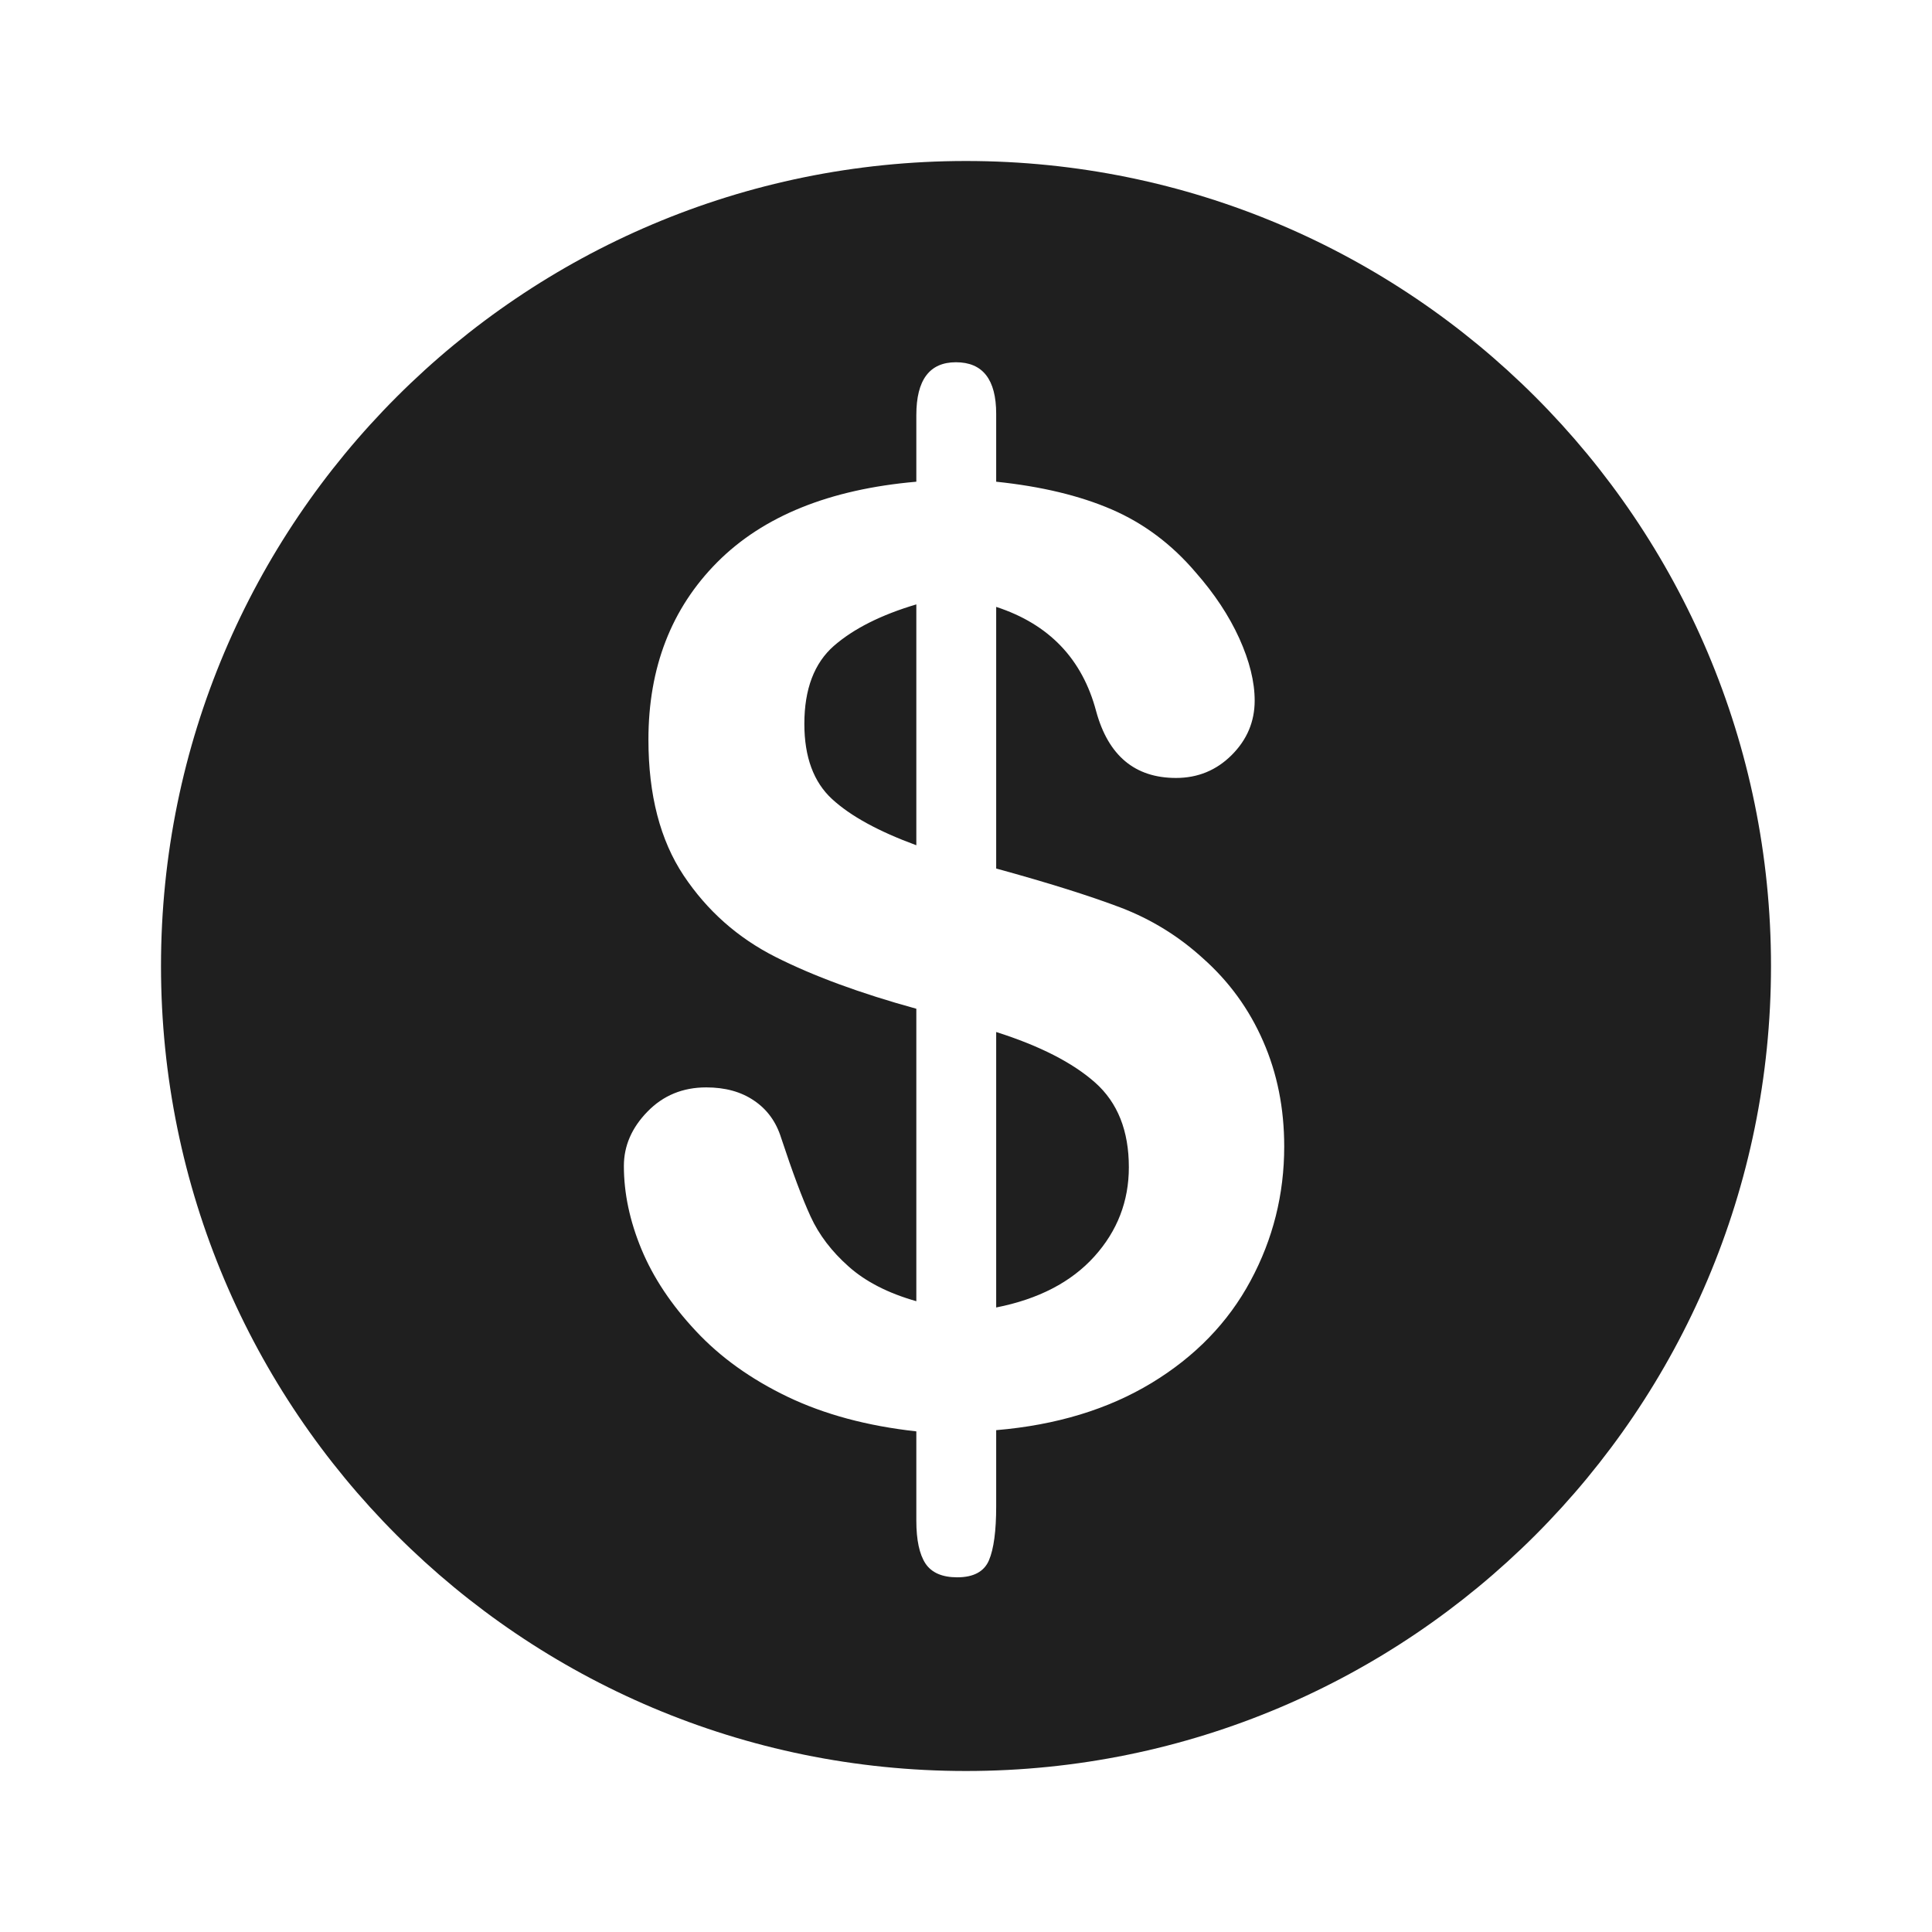 <?xml version="1.0" encoding="UTF-8" standalone="no"?>
<svg width="24px" height="24px" viewBox="0 0 24 24" version="1.1" xmlns="http://www.w3.org/2000/svg" xmlns:xlink="http://www.w3.org/1999/xlink">
    <!-- Generator: Sketch 44.1 (41455) - http://www.bohemiancoding.com/sketch -->
    <title>alert-balance-f</title>
    <desc>Created with Sketch.</desc>
    <defs></defs>
    <g id="PDS" stroke="none" stroke-width="1" fill="none" fill-rule="evenodd" fill-opacity="0.878">
        <g id="alert-balance-f" fill="#000000">
            <path d="M12,22 C6.477,22 2,17.523 2,12 C2,6.477 6.477,2 12,2 C17.523,2 22,6.477 22,12 C22,17.523 17.523,22 12,22 Z M12.375,5.141 C12.375,4.714 12.208,4.5 11.875,4.5 C11.547,4.5 11.383,4.719 11.383,5.156 L11.383,5.984 C10.305,6.078 9.48,6.411 8.91,6.984 C8.34,7.557 8.055,8.292 8.055,9.188 C8.055,9.875 8.201,10.437 8.492,10.875 C8.784,11.313 9.164,11.65 9.633,11.887 C10.102,12.124 10.685,12.339 11.383,12.531 L11.383,16.164 C11.034,16.065 10.754,15.922 10.543,15.734 C10.332,15.547 10.174,15.34 10.07,15.113 C9.966,14.887 9.844,14.56 9.703,14.133 C9.641,13.935 9.529,13.781 9.367,13.672 C9.206,13.562 9.008,13.508 8.773,13.508 C8.482,13.508 8.238,13.608 8.043,13.809 C7.848,14.009 7.75,14.234 7.75,14.484 C7.75,14.823 7.823,15.168 7.969,15.52 C8.115,15.871 8.34,16.21 8.645,16.535 C8.949,16.861 9.329,17.133 9.785,17.352 C10.241,17.57 10.773,17.714 11.383,17.781 L11.383,18.891 C11.383,19.13 11.421,19.307 11.496,19.422 C11.572,19.536 11.703,19.594 11.891,19.594 C12.094,19.594 12.225,19.523 12.285,19.383 C12.345,19.242 12.375,19.018 12.375,18.711 L12.375,17.766 C13.12,17.703 13.763,17.508 14.305,17.18 C14.846,16.852 15.257,16.428 15.535,15.91 C15.814,15.392 15.953,14.836 15.953,14.242 C15.953,13.768 15.866,13.332 15.691,12.934 C15.517,12.535 15.268,12.193 14.945,11.906 C14.643,11.63 14.301,11.419 13.918,11.273 C13.535,11.128 13.021,10.966 12.375,10.789 L12.375,7.539 C13.031,7.753 13.445,8.185 13.617,8.836 C13.768,9.388 14.099,9.664 14.609,9.664 C14.88,9.664 15.111,9.569 15.301,9.379 C15.491,9.189 15.586,8.964 15.586,8.703 C15.586,8.469 15.522,8.211 15.395,7.93 C15.267,7.648 15.086,7.375 14.852,7.109 C14.555,6.76 14.207,6.5 13.809,6.328 C13.41,6.156 12.932,6.042 12.375,5.984 L12.375,5.141 Z M11.383,10.5 L11.383,7.508 C10.945,7.638 10.604,7.81 10.359,8.023 C10.115,8.237 9.992,8.56 9.992,8.992 C9.992,9.404 10.107,9.715 10.336,9.926 C10.565,10.137 10.914,10.328 11.383,10.5 Z M12.375,12.82 L12.375,16.242 C12.901,16.138 13.307,15.927 13.594,15.609 C13.88,15.292 14.023,14.922 14.023,14.5 C14.023,14.047 13.884,13.697 13.605,13.449 C13.327,13.202 12.917,12.992 12.375,12.82 Z" id="$"></path>
        </g>
    </g>
</svg>